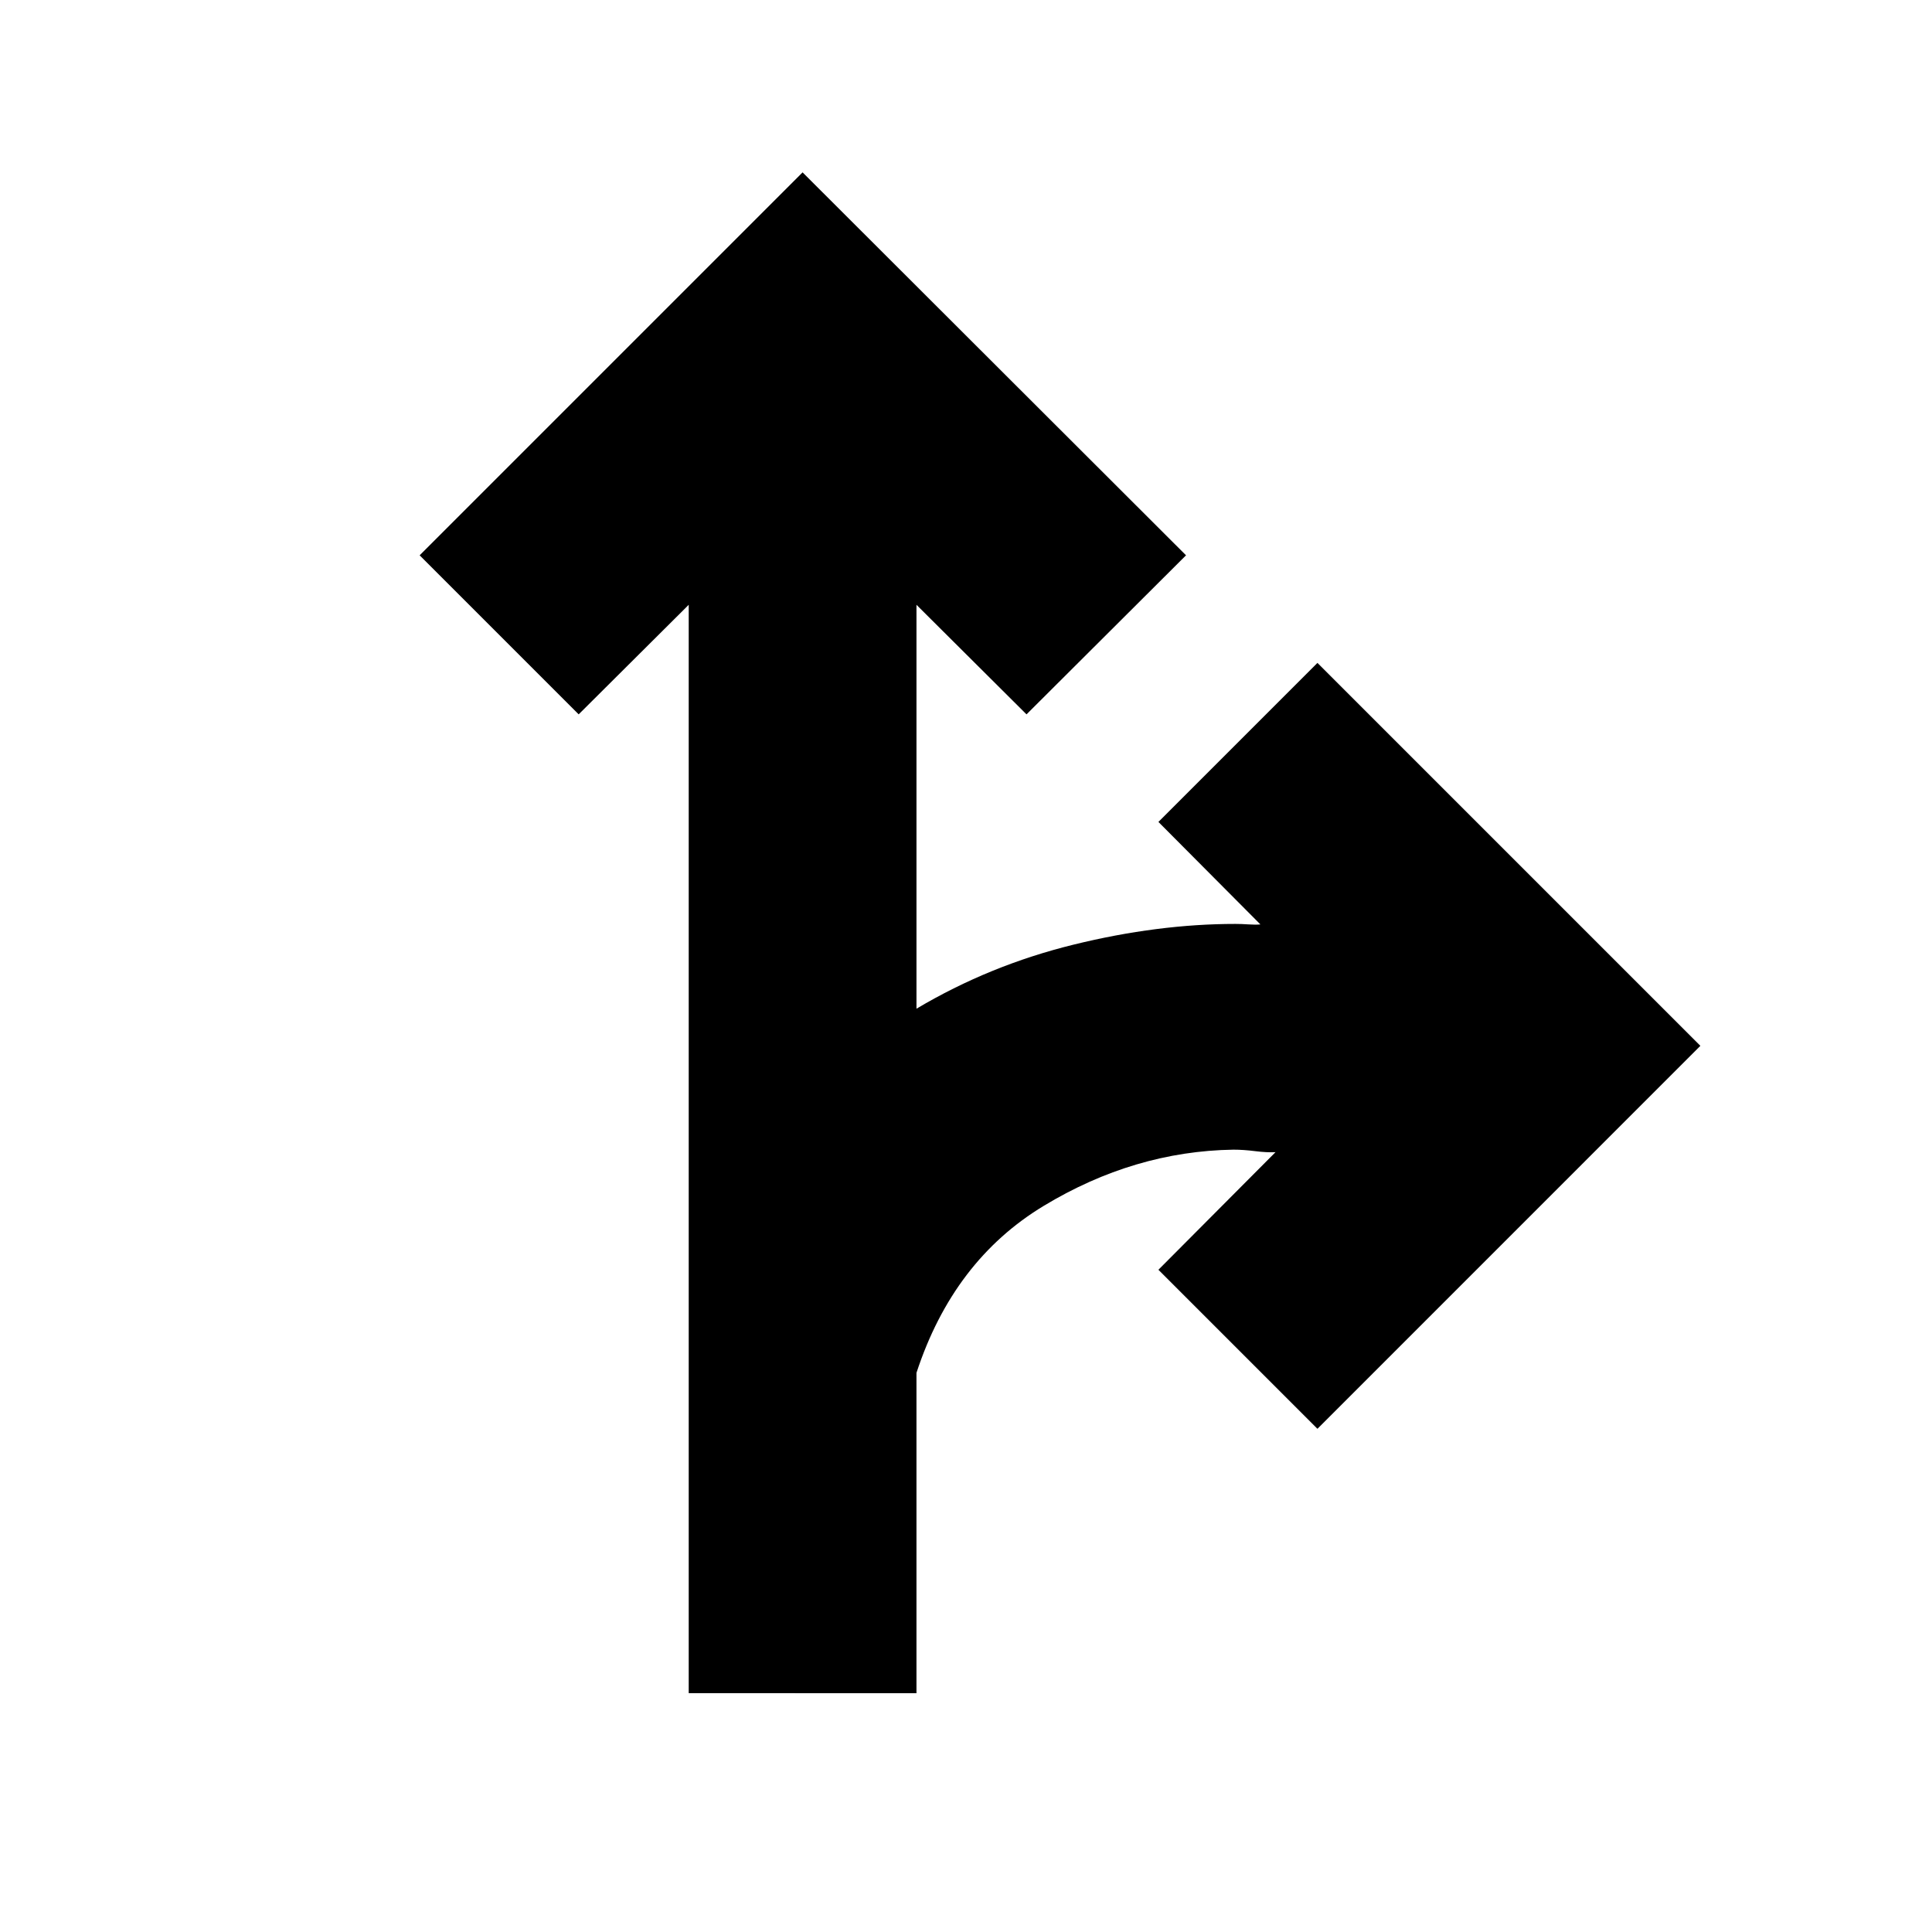 <svg xmlns="http://www.w3.org/2000/svg" height="24" viewBox="0 -960 960 960" width="24"><path d="M342.22-118.67v-540.81l-54.68 54.44-79.02-79.03L398.8-874.35l190.53 190.28-79.26 79.03-54.68-54.44v200.7q36.28-21.57 78.11-31.85 41.83-10.28 80.39-10.28 2.96 0 6.56.24 3.59.24 5.83 0l-50.67-50.92 79.02-79.02 190.28 190.28-190.28 190.29-79.02-79.02 58.19-58.44q-4.23.24-10.09-.5-5.86-.74-10.82-.74-49.32.76-94.27 27.93-44.95 27.16-63.23 82.96v159.18H342.22Z"/></svg>
